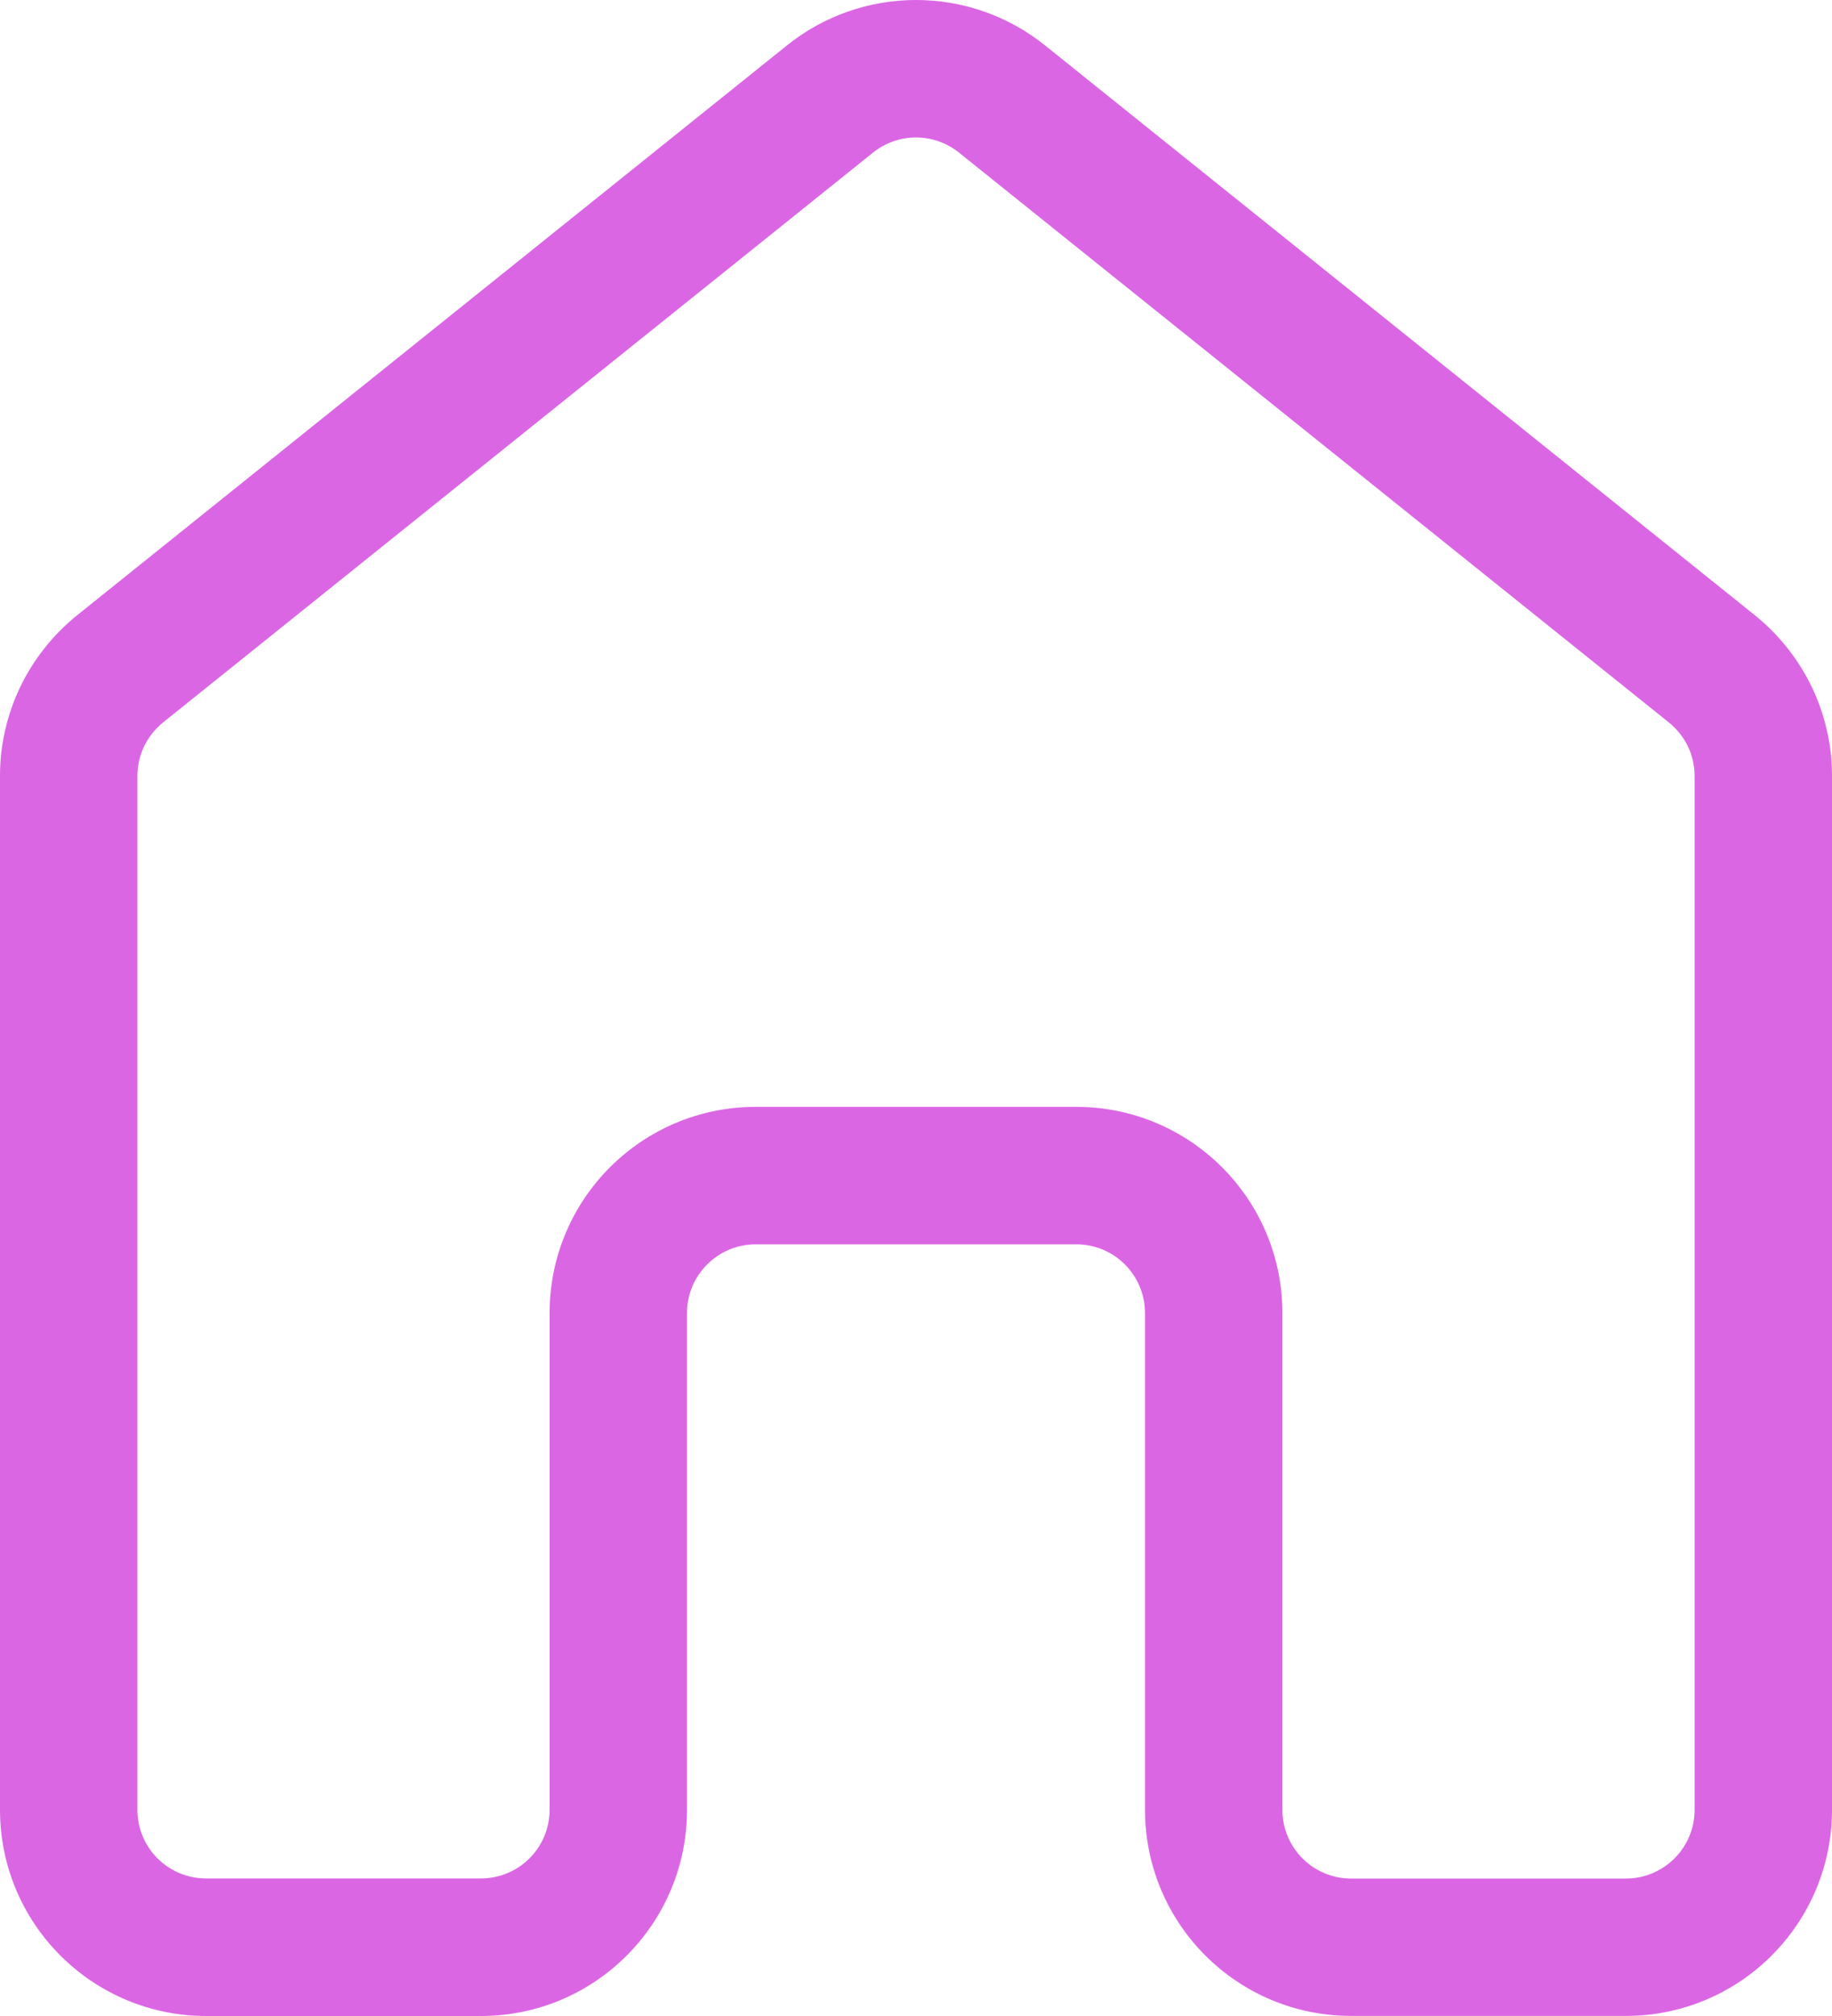 <svg width="20" height="22" viewBox="0 0 20 22" fill="none" xmlns="http://www.w3.org/2000/svg">
<path d="M8.592 0.495C8.989 0.175 9.487 0 10 0C10.513 0 11.011 0.175 11.408 0.495L19.158 6.714C19.422 6.927 19.634 7.195 19.78 7.498C19.925 7.802 20.001 8.133 20 8.469V19.749C20 20.992 18.993 21.999 17.75 21.999H14.75C13.507 21.999 12.5 20.992 12.5 19.749V14.329C12.5 13.915 12.165 13.579 11.75 13.579H8.25C7.836 13.579 7.5 13.915 7.5 14.329V19.75C7.5 20.993 6.493 22 5.25 22H2.25C1.008 21.999 4.02167e-06 20.992 4.02167e-06 19.749V8.469C-0.001 8.133 0.075 7.802 0.22 7.498C0.366 7.195 0.578 6.927 0.842 6.714L8.592 0.495ZM10.469 1.665C10.337 1.559 10.171 1.5 10 1.5C9.829 1.5 9.663 1.559 9.531 1.665L1.781 7.883C1.693 7.954 1.622 8.044 1.573 8.145C1.525 8.246 1.5 8.357 1.5 8.469V19.749C1.5 20.164 1.835 20.499 2.25 20.499H5.25C5.664 20.499 6 20.164 6 19.749V14.329C6 13.086 7.008 12.079 8.25 12.079H11.75C12.992 12.079 14 13.086 14 14.329V19.75C14 20.164 14.335 20.5 14.75 20.5H17.75C18.164 20.5 18.5 20.164 18.5 19.75V8.469C18.5 8.357 18.475 8.246 18.427 8.145C18.378 8.044 18.307 7.955 18.219 7.884L10.469 1.665V1.665Z" fill="#DB66E4"/>
</svg>

